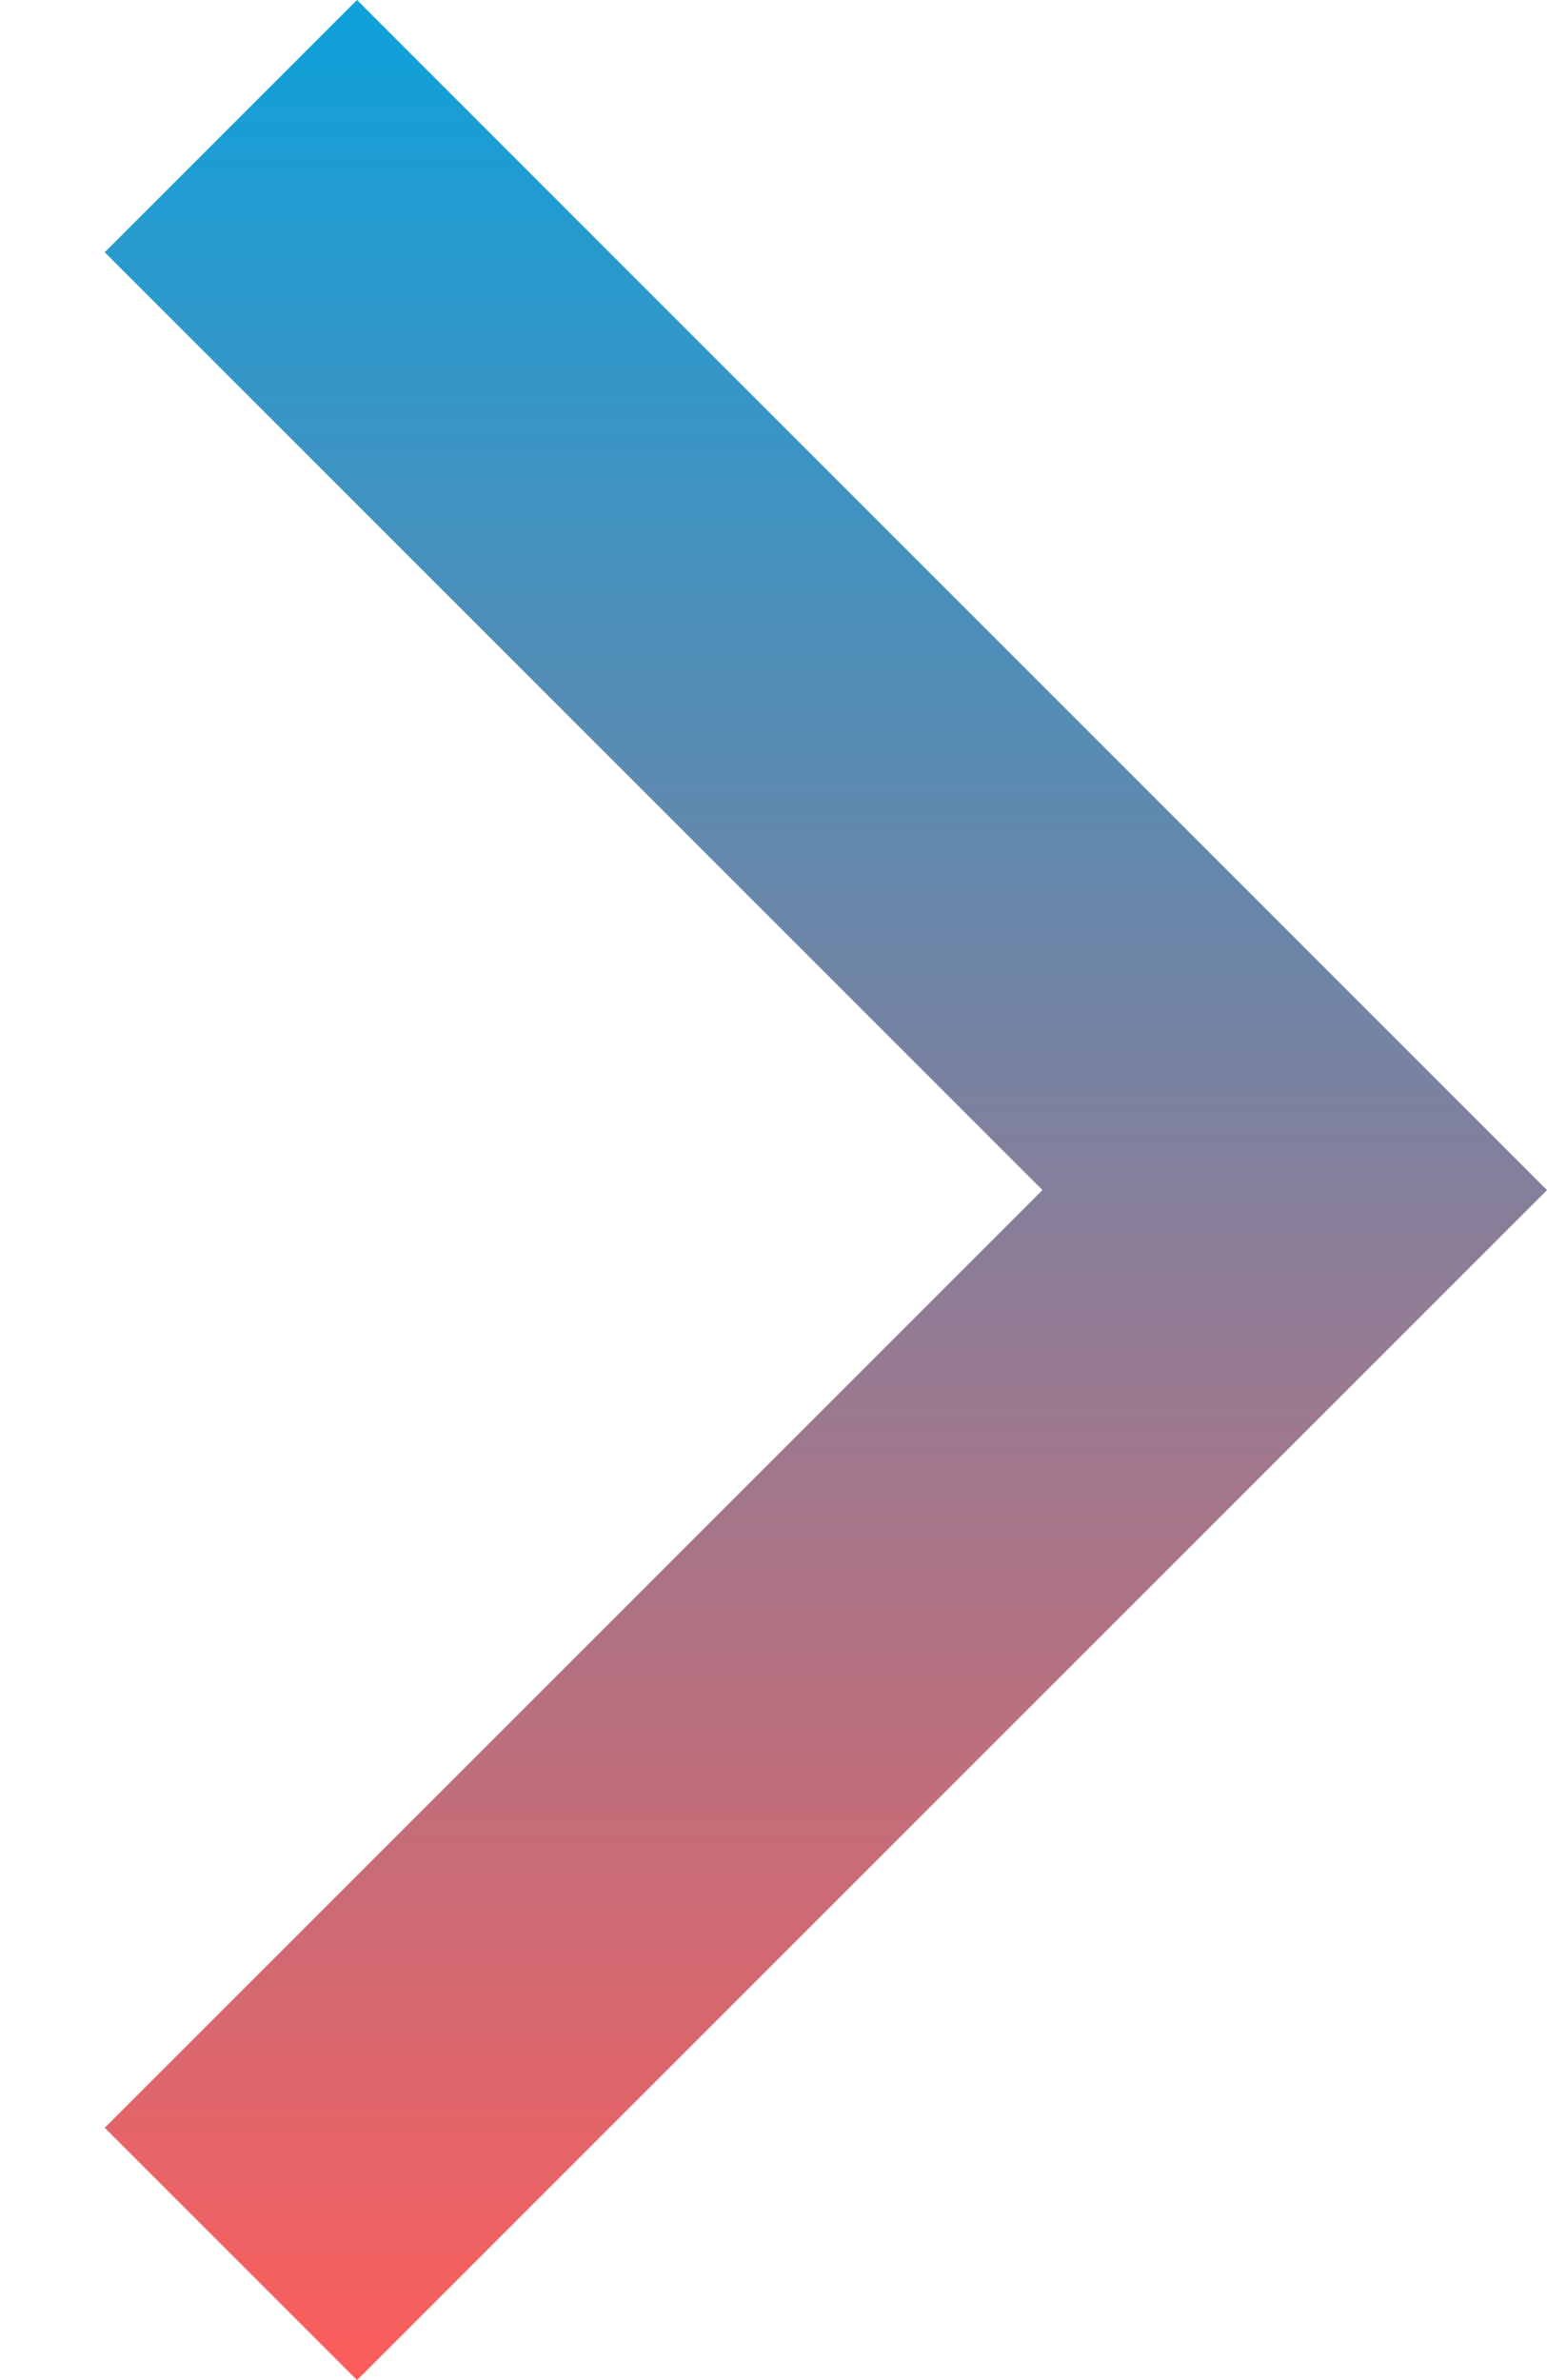 <svg width="13" height="20" viewBox="0 0 13 20" fill="none" xmlns="http://www.w3.org/2000/svg">
<path d="M0.88 2.12L8.76 10L0.88 17.88L3 20L13 10L3 0L0.88 2.12Z" fill="url(#paint0_linear_389_266)"/>
<defs>
<linearGradient id="paint0_linear_389_266" x1="6.94" y1="0" x2="6.94" y2="20" gradientUnits="userSpaceOnUse">
<stop stop-color="#0EA1DB"/>
<stop offset="1" stop-color="#FC5D5B"/>
</linearGradient>
</defs>
</svg>

